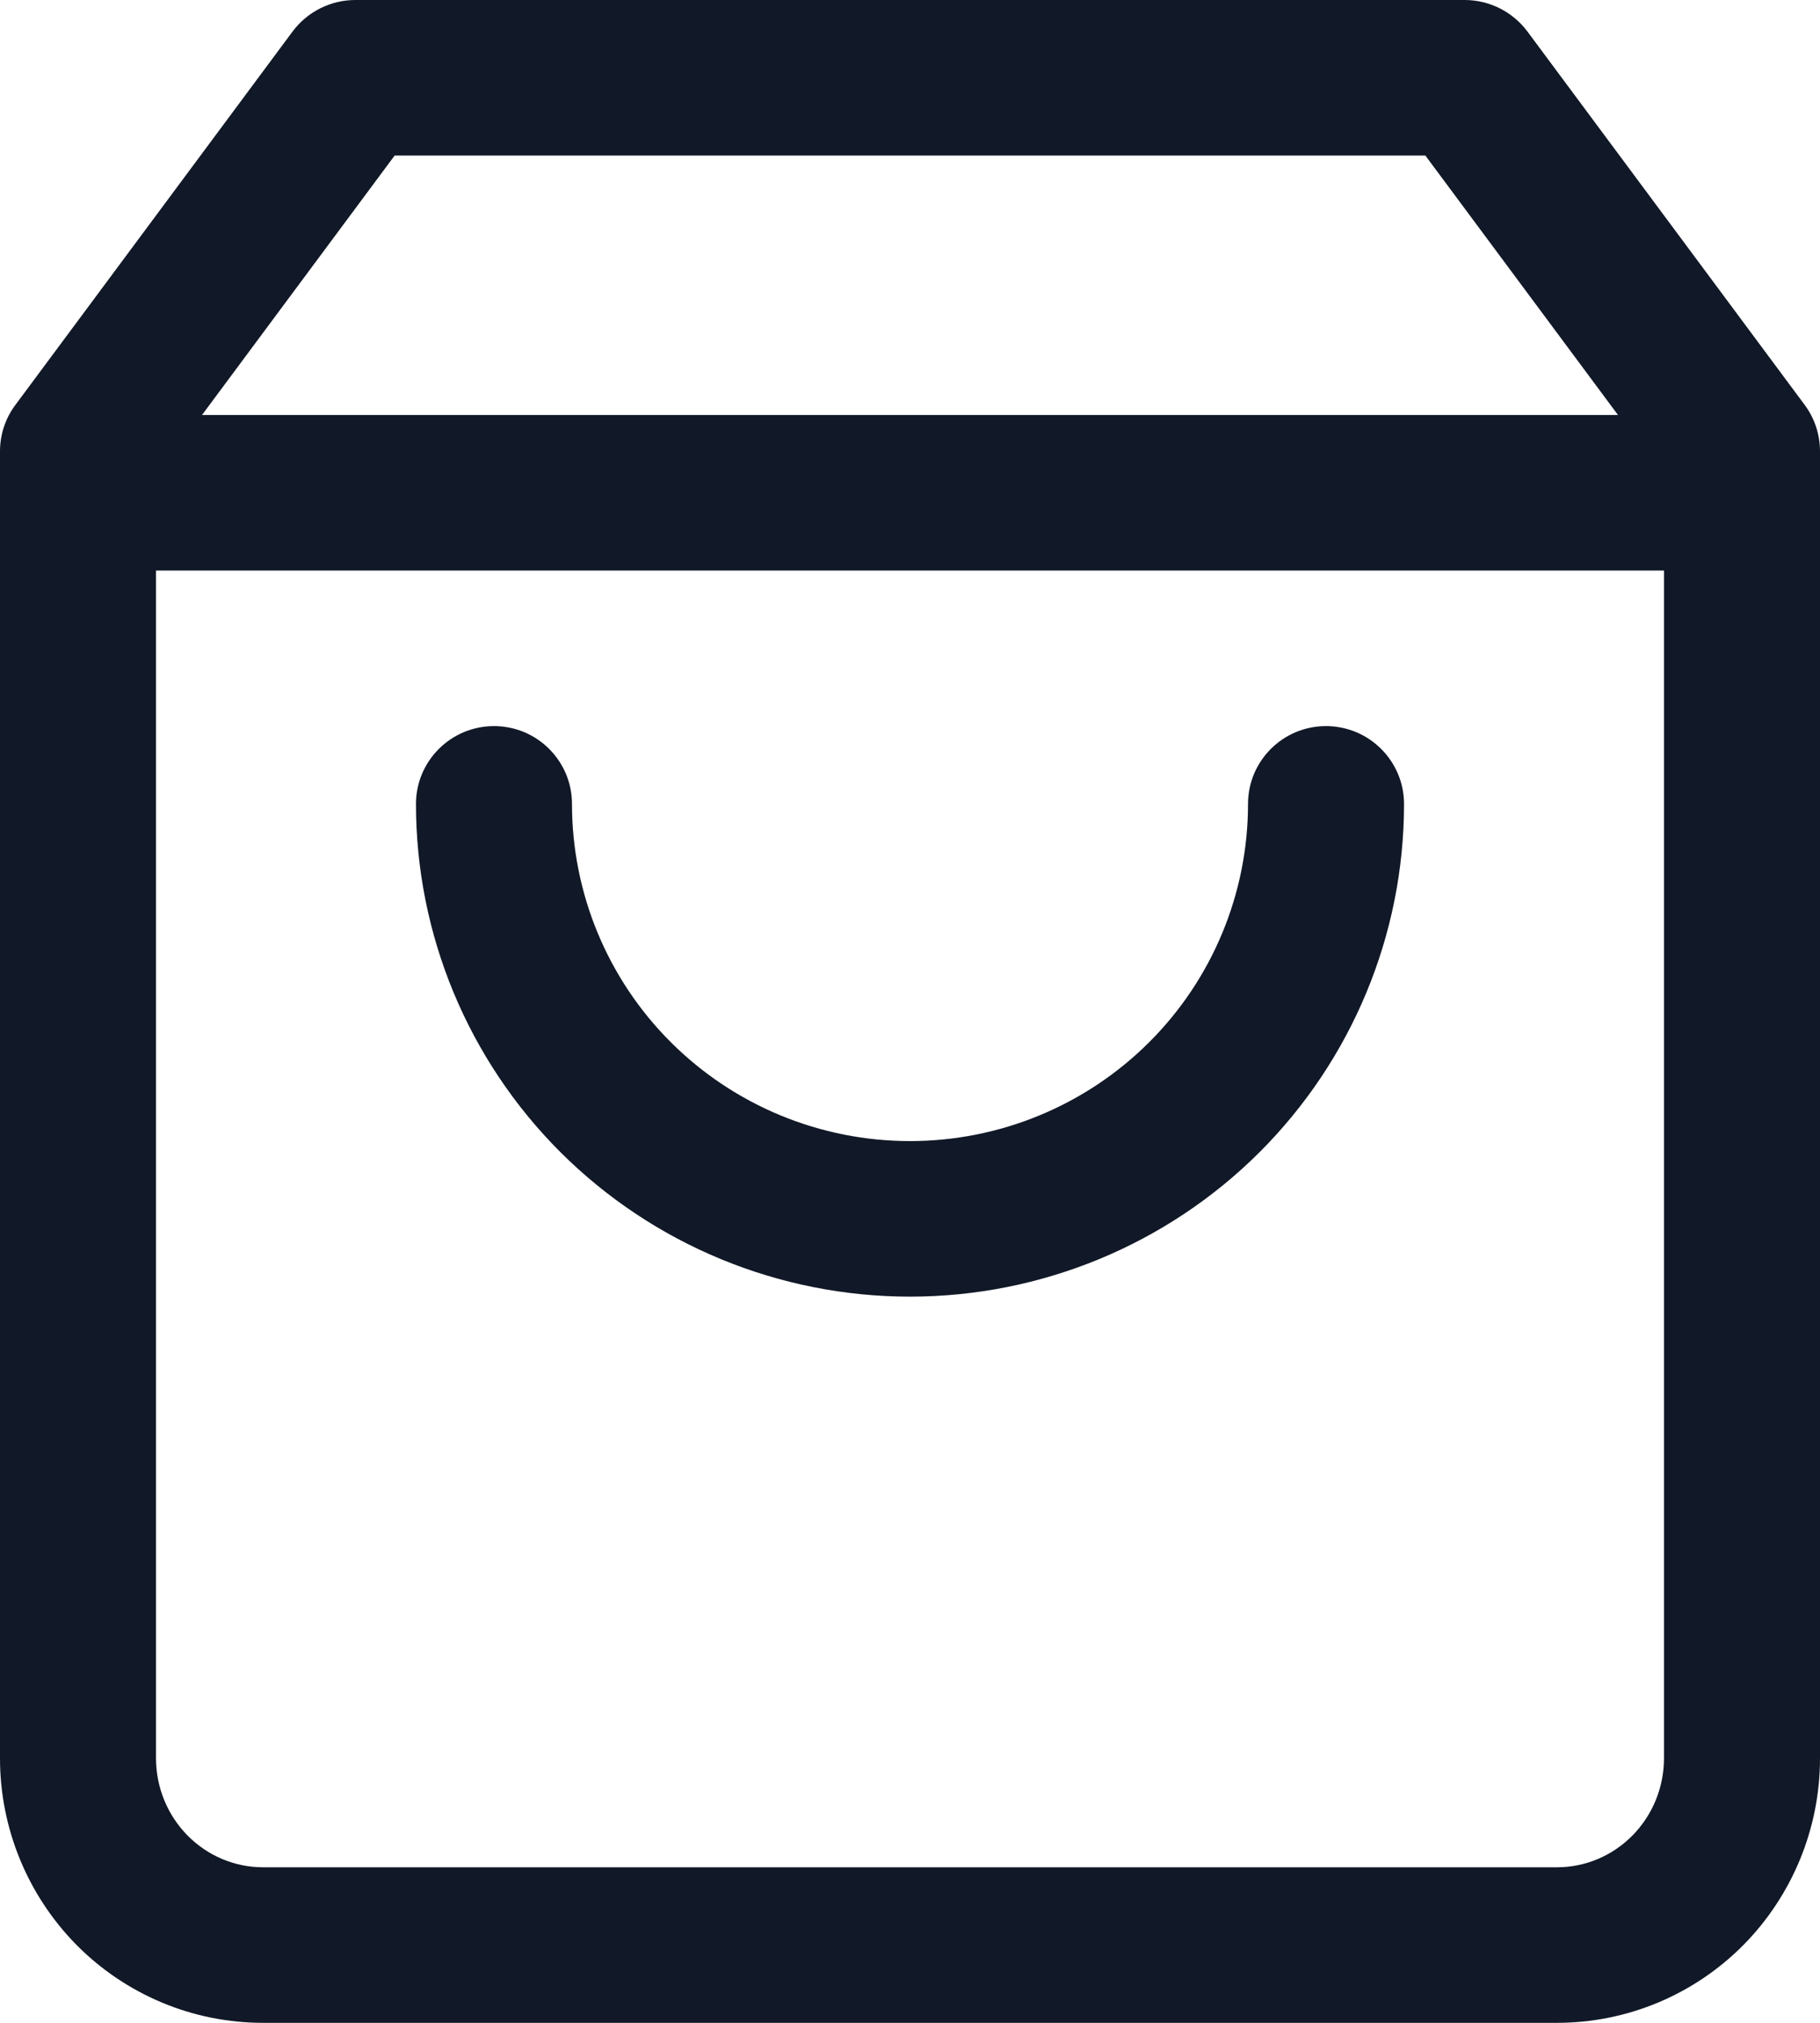<svg width="18" height="20" viewBox="0 0 18 20" fill="none" xmlns="http://www.w3.org/2000/svg">
<path fill-rule="evenodd" clip-rule="evenodd" d="M2.894 0.311C3.04 0.116 3.27 0 3.514 0H14.486C14.73 0 14.96 0.116 15.106 0.311L17.849 4.004C17.947 4.136 18 4.297 18 4.462V4.872V17.385C18 18.075 17.728 18.739 17.242 19.231C16.755 19.722 16.093 20 15.4 20H2.6C1.907 20 1.245 19.722 0.758 19.231C0.272 18.739 0 18.075 0 17.385V4.872V4.462C0 4.297 0.053 4.136 0.152 4.004L2.894 0.311ZM14.097 1.538L16.002 4.103H1.998L3.903 1.538H14.097ZM16.457 5.641H1.543V17.385C1.543 17.673 1.657 17.948 1.856 18.149C2.055 18.35 2.323 18.462 2.6 18.462H15.4C15.677 18.462 15.945 18.35 16.144 18.149C16.343 17.948 16.457 17.673 16.457 17.385V5.641ZM5.657 7.949C5.657 7.524 5.312 7.179 4.886 7.179C4.46 7.179 4.114 7.524 4.114 7.949C4.114 9.241 4.629 10.48 5.545 11.394C6.462 12.307 7.704 12.82 9 12.82C10.296 12.82 11.539 12.307 12.455 11.394C13.371 10.48 13.886 9.241 13.886 7.949C13.886 7.524 13.54 7.179 13.114 7.179C12.688 7.179 12.343 7.524 12.343 7.949C12.343 8.833 11.991 9.681 11.364 10.306C10.737 10.931 9.887 11.282 9 11.282C8.113 11.282 7.263 10.931 6.636 10.306C6.009 9.681 5.657 8.833 5.657 7.949Z" fill="#111827"/>
</svg>
